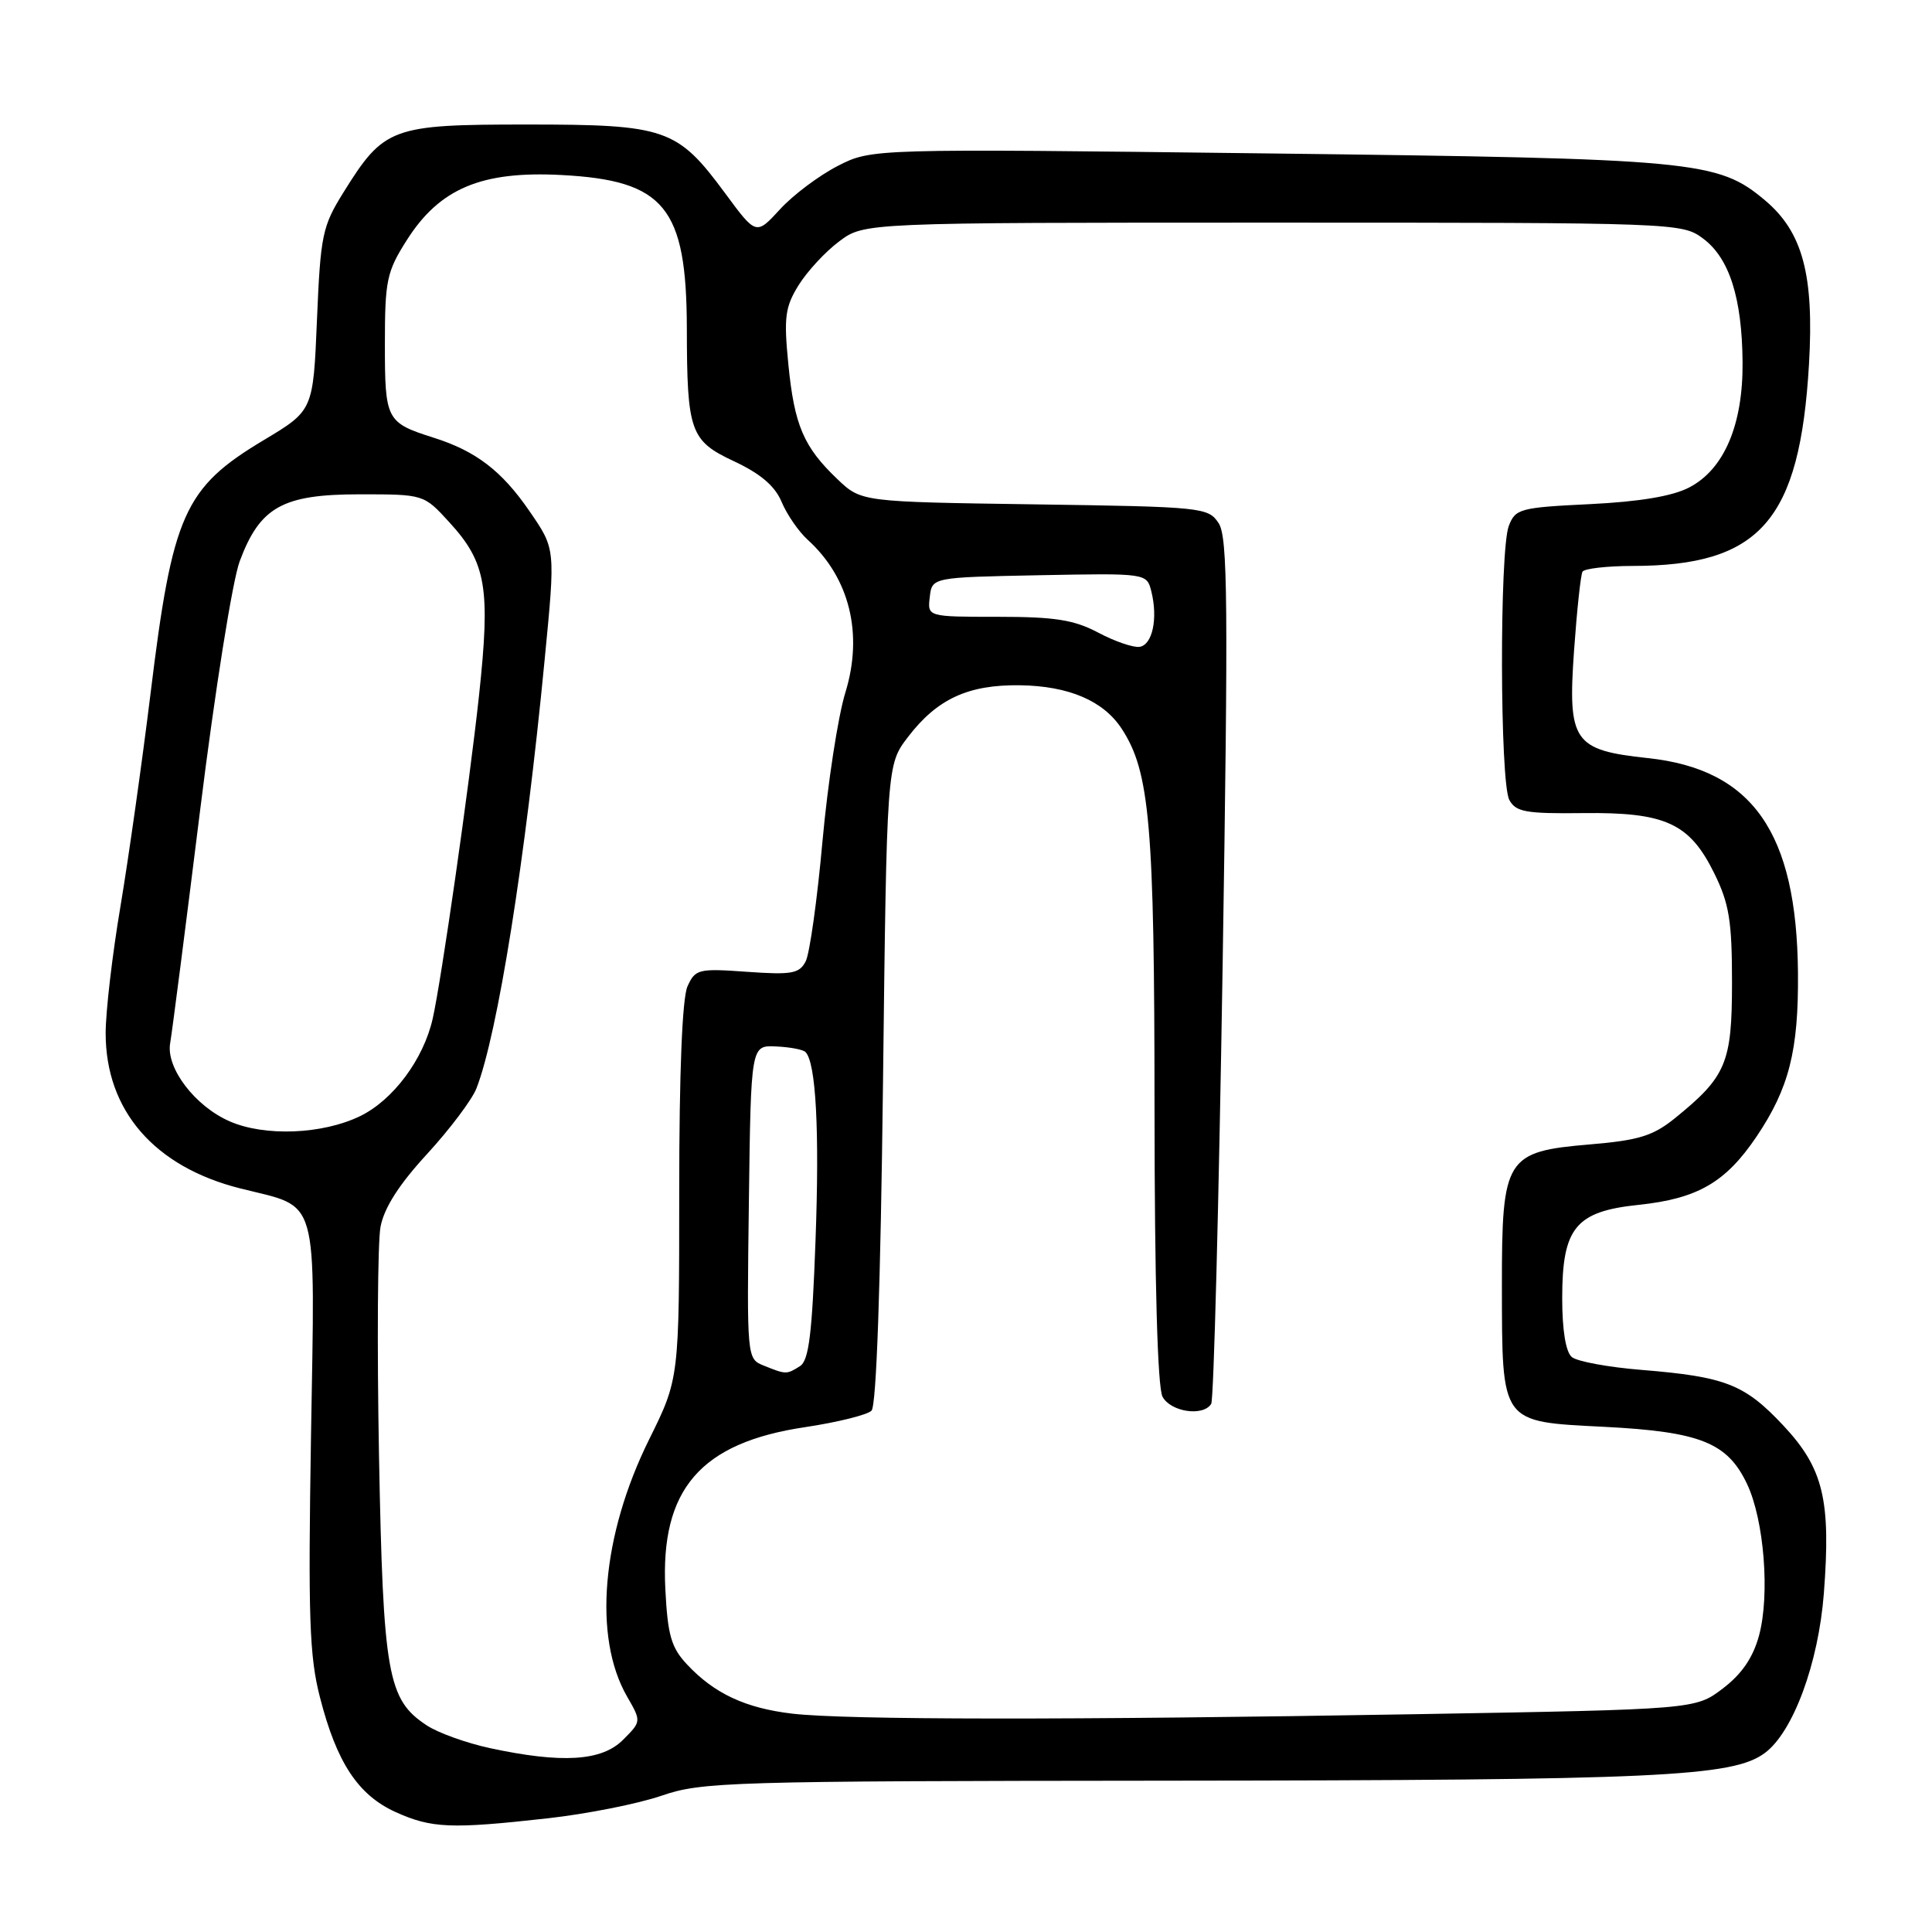 <?xml version="1.0" encoding="UTF-8" standalone="no"?>
<!DOCTYPE svg PUBLIC "-//W3C//DTD SVG 1.1//EN" "http://www.w3.org/Graphics/SVG/1.1/DTD/svg11.dtd" >
<svg xmlns="http://www.w3.org/2000/svg" xmlns:xlink="http://www.w3.org/1999/xlink" version="1.1" viewBox="0 0 256 256">
 <g >
 <path fill="currentColor"
d=" M 72.54 240.94 C 77.75 240.36 84.55 239.01 87.66 237.94 C 93.01 236.10 96.58 236.00 154.41 235.95 C 219.77 235.89 229.59 235.44 233.85 232.28 C 237.59 229.51 240.95 220.43 241.67 211.14 C 242.62 198.77 241.61 194.57 236.33 188.92 C 231.18 183.42 228.67 182.43 217.53 181.52 C 213.14 181.17 208.98 180.40 208.28 179.82 C 207.47 179.15 207.00 176.27 207.00 172.01 C 207.00 162.68 208.77 160.52 217.12 159.65 C 224.94 158.83 228.65 156.68 232.74 150.62 C 237.06 144.21 238.33 139.20 238.24 128.91 C 238.08 110.30 232.23 101.93 218.33 100.45 C 208.48 99.39 207.72 98.28 208.57 86.19 C 208.95 80.86 209.45 76.16 209.69 75.75 C 209.93 75.34 212.90 75.00 216.31 74.99 C 233.24 74.98 238.48 69.00 239.70 48.28 C 240.39 36.44 238.87 30.75 233.88 26.55 C 227.62 21.29 224.77 21.02 168.01 20.33 C 115.50 19.69 115.50 19.69 111.00 21.99 C 108.53 23.26 105.08 25.84 103.35 27.74 C 100.19 31.18 100.19 31.18 96.08 25.60 C 89.73 17.01 88.25 16.50 69.82 16.50 C 51.85 16.50 50.89 16.85 45.50 25.51 C 42.71 29.99 42.47 31.16 42.00 42.36 C 41.50 54.39 41.50 54.39 34.96 58.31 C 24.39 64.64 22.85 68.10 19.94 91.96 C 18.82 101.06 17.03 113.72 15.96 120.11 C 14.88 126.50 14.00 134.05 14.00 136.90 C 14.00 147.17 20.47 154.62 31.87 157.48 C 42.40 160.13 41.74 157.78 41.21 190.25 C 40.82 214.29 40.99 219.46 42.40 224.92 C 44.61 233.55 47.44 237.84 52.40 240.10 C 57.18 242.26 59.74 242.37 72.54 240.94 Z  M 64.89 231.63 C 61.81 230.96 58.06 229.62 56.56 228.63 C 51.35 225.22 50.77 221.93 50.22 192.89 C 49.95 178.25 50.04 164.60 50.42 162.56 C 50.90 160.04 52.87 156.95 56.60 152.90 C 59.61 149.62 62.55 145.71 63.13 144.22 C 65.94 137.02 69.61 113.95 72.16 87.50 C 73.61 72.55 73.63 72.78 70.11 67.66 C 66.48 62.39 63.07 59.78 57.50 58.01 C 51.17 56.00 51.00 55.68 51.00 45.57 C 51.00 37.17 51.24 36.01 53.89 31.84 C 58.24 24.97 63.79 22.63 74.40 23.19 C 88.07 23.91 90.97 27.46 91.01 43.50 C 91.03 57.20 91.46 58.41 97.26 61.12 C 100.78 62.77 102.69 64.40 103.57 66.51 C 104.27 68.18 105.82 70.43 107.02 71.52 C 112.57 76.55 114.41 83.98 112.02 91.75 C 111.04 94.91 109.68 103.80 108.98 111.50 C 108.29 119.20 107.29 126.34 106.76 127.38 C 105.92 129.01 104.92 129.19 98.99 128.77 C 92.56 128.31 92.13 128.41 91.10 130.69 C 90.40 132.23 90.00 142.03 90.00 157.89 C 90.00 182.68 90.00 182.68 86.01 190.74 C 79.71 203.46 78.56 216.93 83.09 224.80 C 84.99 228.10 84.99 228.10 82.54 230.55 C 79.73 233.36 74.46 233.69 64.89 231.63 Z  M 105.00 227.07 C 98.78 226.34 94.64 224.41 91.02 220.53 C 88.94 218.31 88.47 216.67 88.16 210.56 C 87.49 197.33 92.82 191.16 106.71 189.10 C 110.97 188.46 114.92 187.48 115.48 186.92 C 116.13 186.28 116.68 170.41 117.00 143.62 C 117.50 101.34 117.50 101.34 120.30 97.67 C 124.17 92.61 128.27 90.71 135.16 90.80 C 141.62 90.90 146.20 92.85 148.63 96.56 C 152.36 102.26 152.97 109.23 152.98 146.82 C 152.99 169.91 153.38 183.84 154.04 185.07 C 155.12 187.09 159.43 187.73 160.49 186.02 C 160.83 185.47 161.50 159.49 162.00 128.27 C 162.76 79.89 162.69 71.18 161.48 69.33 C 160.10 67.23 159.37 67.15 137.09 66.83 C 114.13 66.50 114.13 66.50 110.97 63.50 C 106.48 59.22 105.26 56.37 104.46 48.27 C 103.85 42.06 104.02 40.70 105.81 37.80 C 106.95 35.97 109.36 33.35 111.19 31.99 C 114.50 29.50 114.50 29.50 168.68 29.50 C 222.21 29.50 222.89 29.53 225.67 31.61 C 229.15 34.20 230.83 39.48 230.90 48.00 C 230.97 56.29 228.45 62.19 223.83 64.59 C 221.61 65.75 217.23 66.48 210.67 66.80 C 201.39 67.25 200.79 67.41 199.92 69.70 C 198.68 72.97 198.74 103.65 199.99 105.99 C 200.85 107.59 202.17 107.83 209.74 107.74 C 220.70 107.61 223.87 109.07 227.15 115.72 C 229.13 119.74 229.50 122.04 229.50 130.17 C 229.50 140.86 228.75 142.65 221.91 148.19 C 219.03 150.51 217.13 151.10 210.68 151.64 C 199.49 152.59 199.00 153.39 199.01 170.38 C 199.04 188.73 198.77 188.36 212.53 189.06 C 225.29 189.71 228.89 191.15 231.49 196.63 C 233.76 201.41 234.54 211.32 233.08 216.72 C 232.29 219.63 230.81 221.81 228.30 223.72 C 224.66 226.50 224.66 226.50 187.58 227.14 C 141.61 227.93 112.19 227.90 105.00 227.07 Z  M 101.23 180.96 C 98.96 180.05 98.96 180.05 99.23 159.27 C 99.50 138.50 99.50 138.50 102.82 138.66 C 104.65 138.74 106.41 139.07 106.73 139.40 C 108.12 140.79 108.60 149.78 108.06 164.39 C 107.61 176.77 107.18 180.28 106.00 181.02 C 104.23 182.14 104.16 182.14 101.23 180.96 Z  M 30.45 148.59 C 25.84 146.59 21.96 141.49 22.55 138.21 C 22.81 136.72 24.60 122.79 26.53 107.26 C 28.48 91.54 30.80 76.96 31.76 74.37 C 34.45 67.17 37.44 65.50 47.65 65.50 C 56.15 65.50 56.15 65.50 59.50 69.16 C 64.44 74.54 65.01 77.85 63.47 92.18 C 62.18 104.13 58.48 129.93 57.33 135.00 C 56.11 140.38 52.07 145.79 47.70 147.90 C 42.73 150.31 35.09 150.62 30.45 148.59 Z  M 145.53 83.83 C 142.31 82.13 139.79 81.73 132.23 81.73 C 122.89 81.73 122.89 81.73 123.20 79.11 C 123.50 76.50 123.50 76.50 137.72 76.22 C 151.95 75.95 151.95 75.95 152.56 78.37 C 153.45 81.95 152.71 85.45 151.00 85.71 C 150.18 85.83 147.71 84.99 145.53 83.83 Z "/>
</g>
</svg>